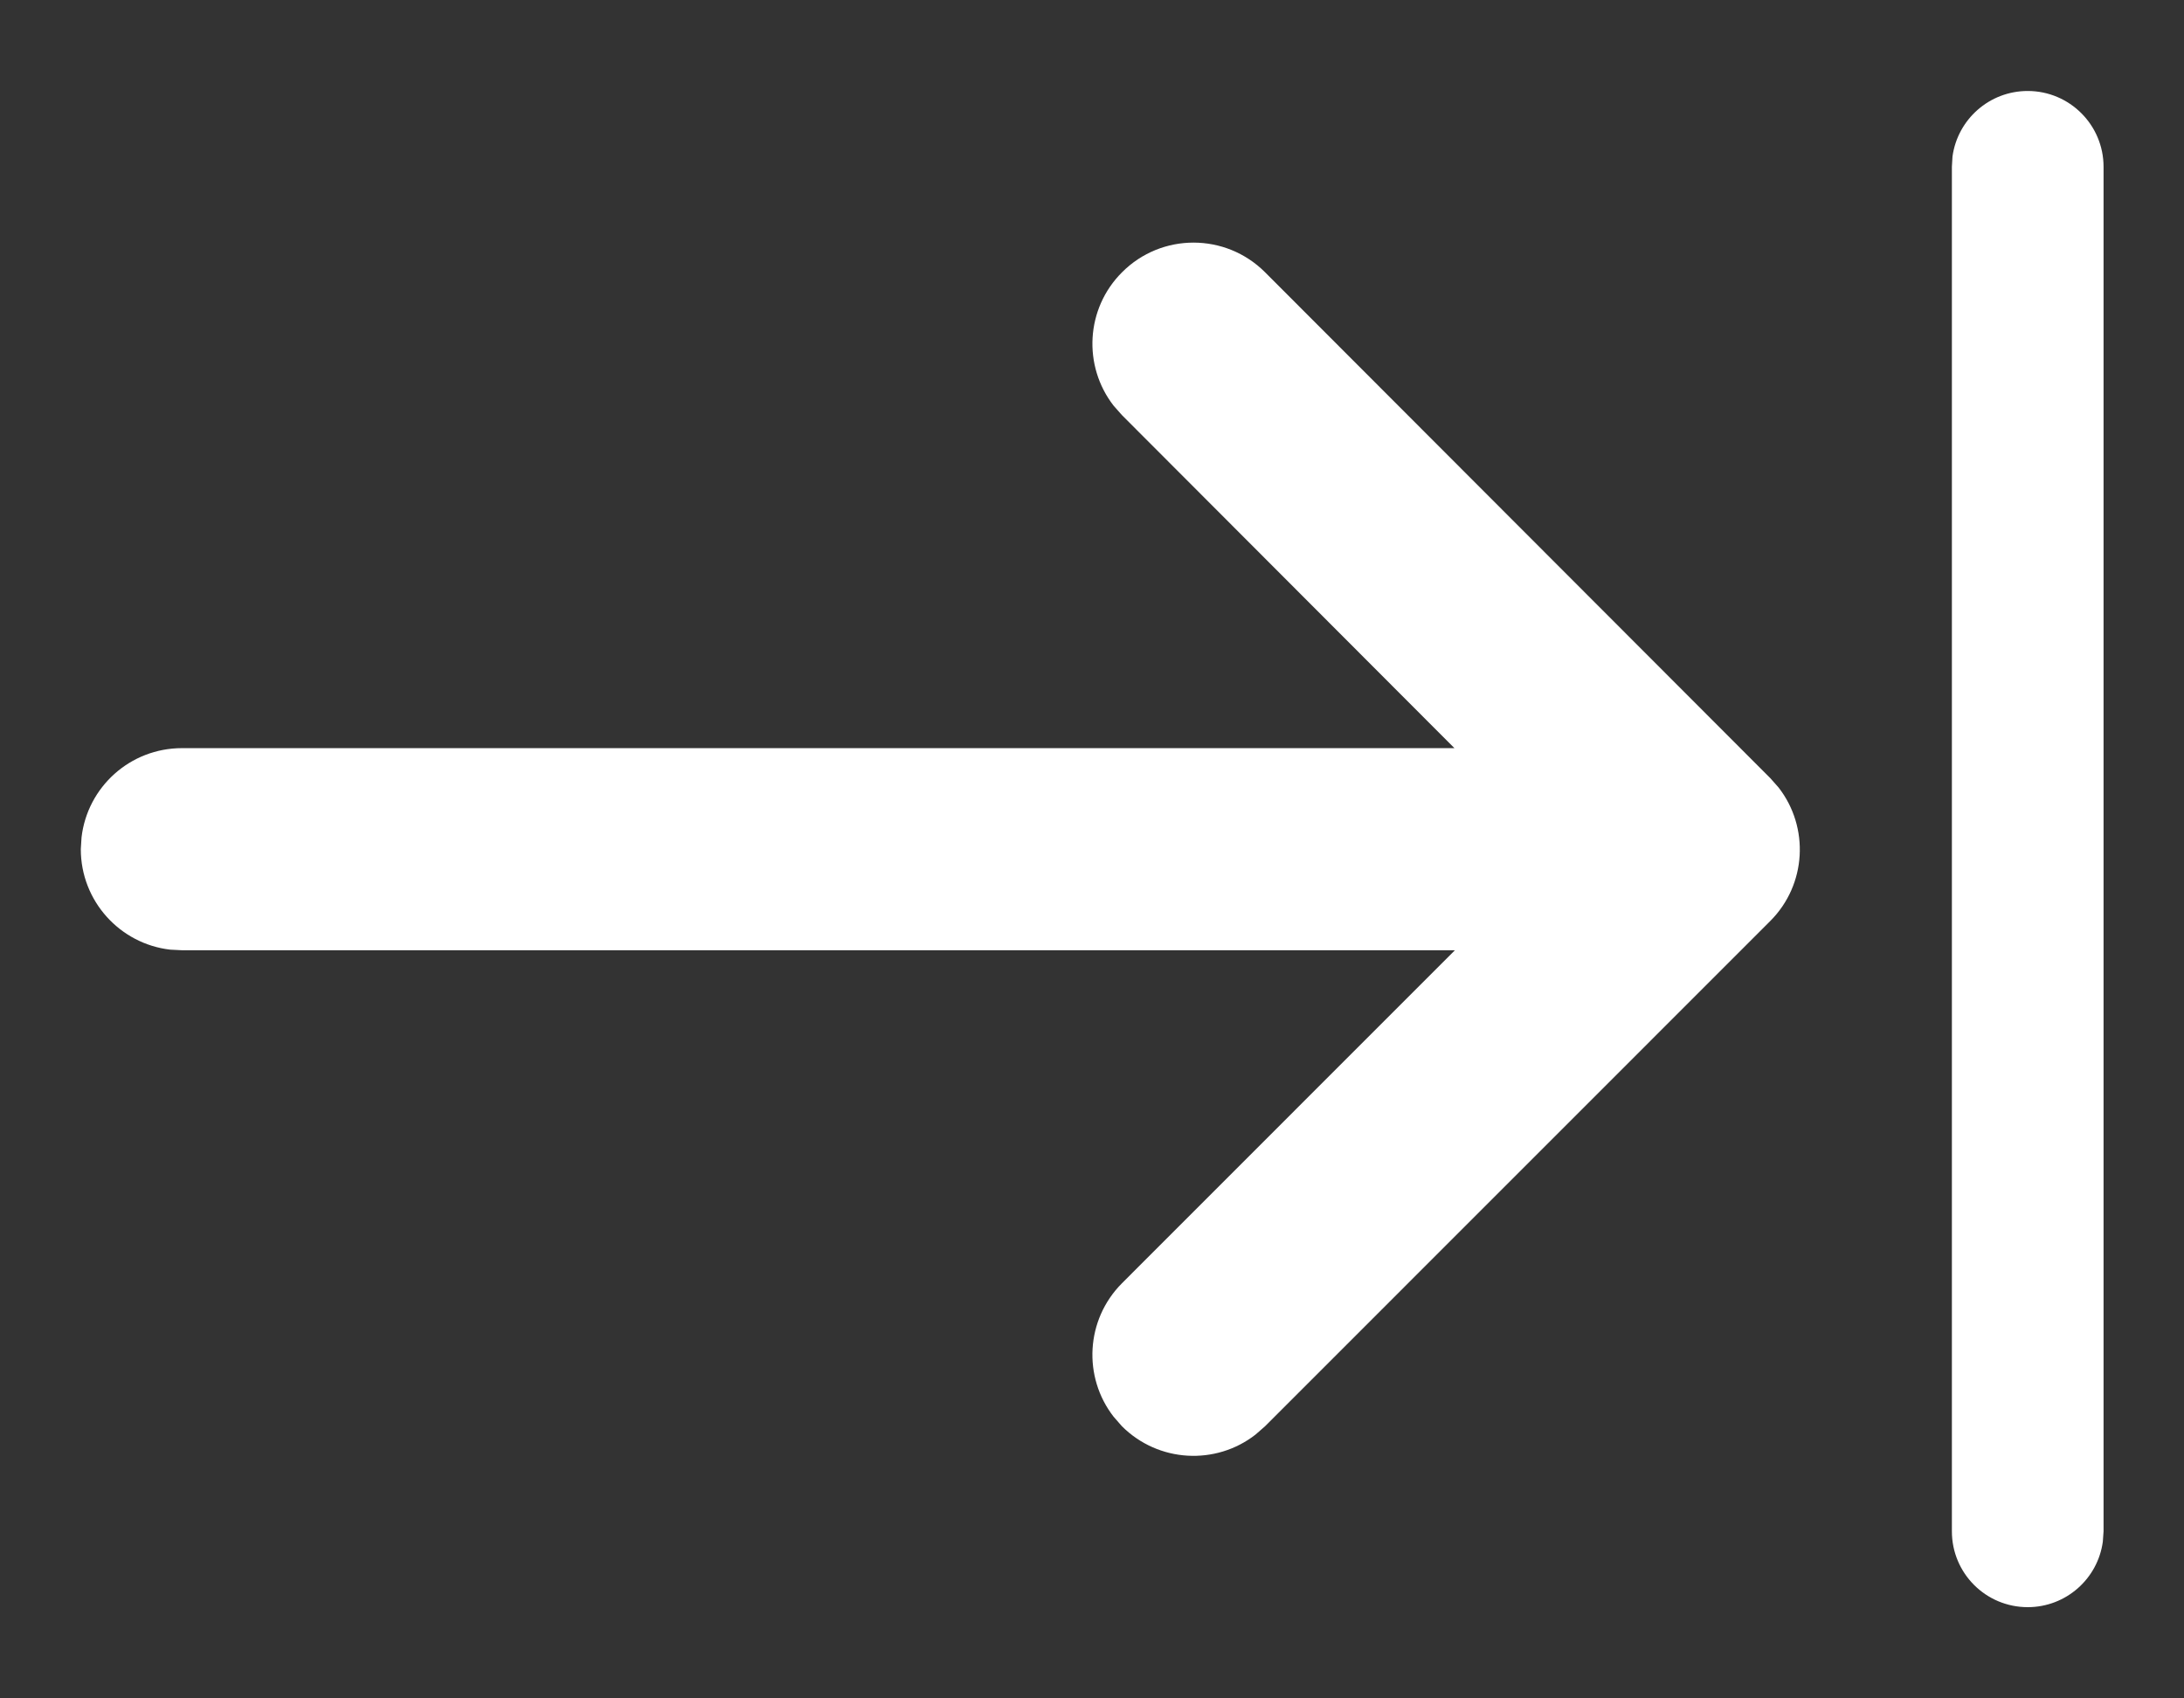 <svg width="18" height="14" viewBox="0 0 18 14" fill="none" xmlns="http://www.w3.org/2000/svg">
<rect x="0" y="0" width="18" height="14" fill="#333333" stroke="none"/>
<path d="M16.087 1.375L16.087 12.623C16.087 12.968 16.366 13.248 16.712 13.248C17.028 13.248 17.29 13.013 17.331 12.708L17.337 12.623L17.337 1.375C17.337 1.03 17.057 0.75 16.712 0.75C16.395 0.75 16.134 0.985 16.092 1.29L16.087 1.375ZM0.672 6.903L0.666 7C0.666 7.427 0.988 7.78 1.402 7.828L1.5 7.833L11.991 7.833L9.247 10.578C8.947 10.879 8.924 11.351 9.178 11.678L9.247 11.757C9.548 12.057 10.021 12.08 10.347 11.826L10.426 11.757L14.59 7.592C14.89 7.292 14.913 6.819 14.659 6.492L14.59 6.414L10.426 2.244C10.101 1.919 9.573 1.918 9.248 2.244C8.947 2.544 8.924 3.017 9.178 3.344L9.247 3.422L11.987 6.167L1.5 6.167C1.072 6.167 0.72 6.488 0.672 6.903Z" fill="white"/>
</svg>
